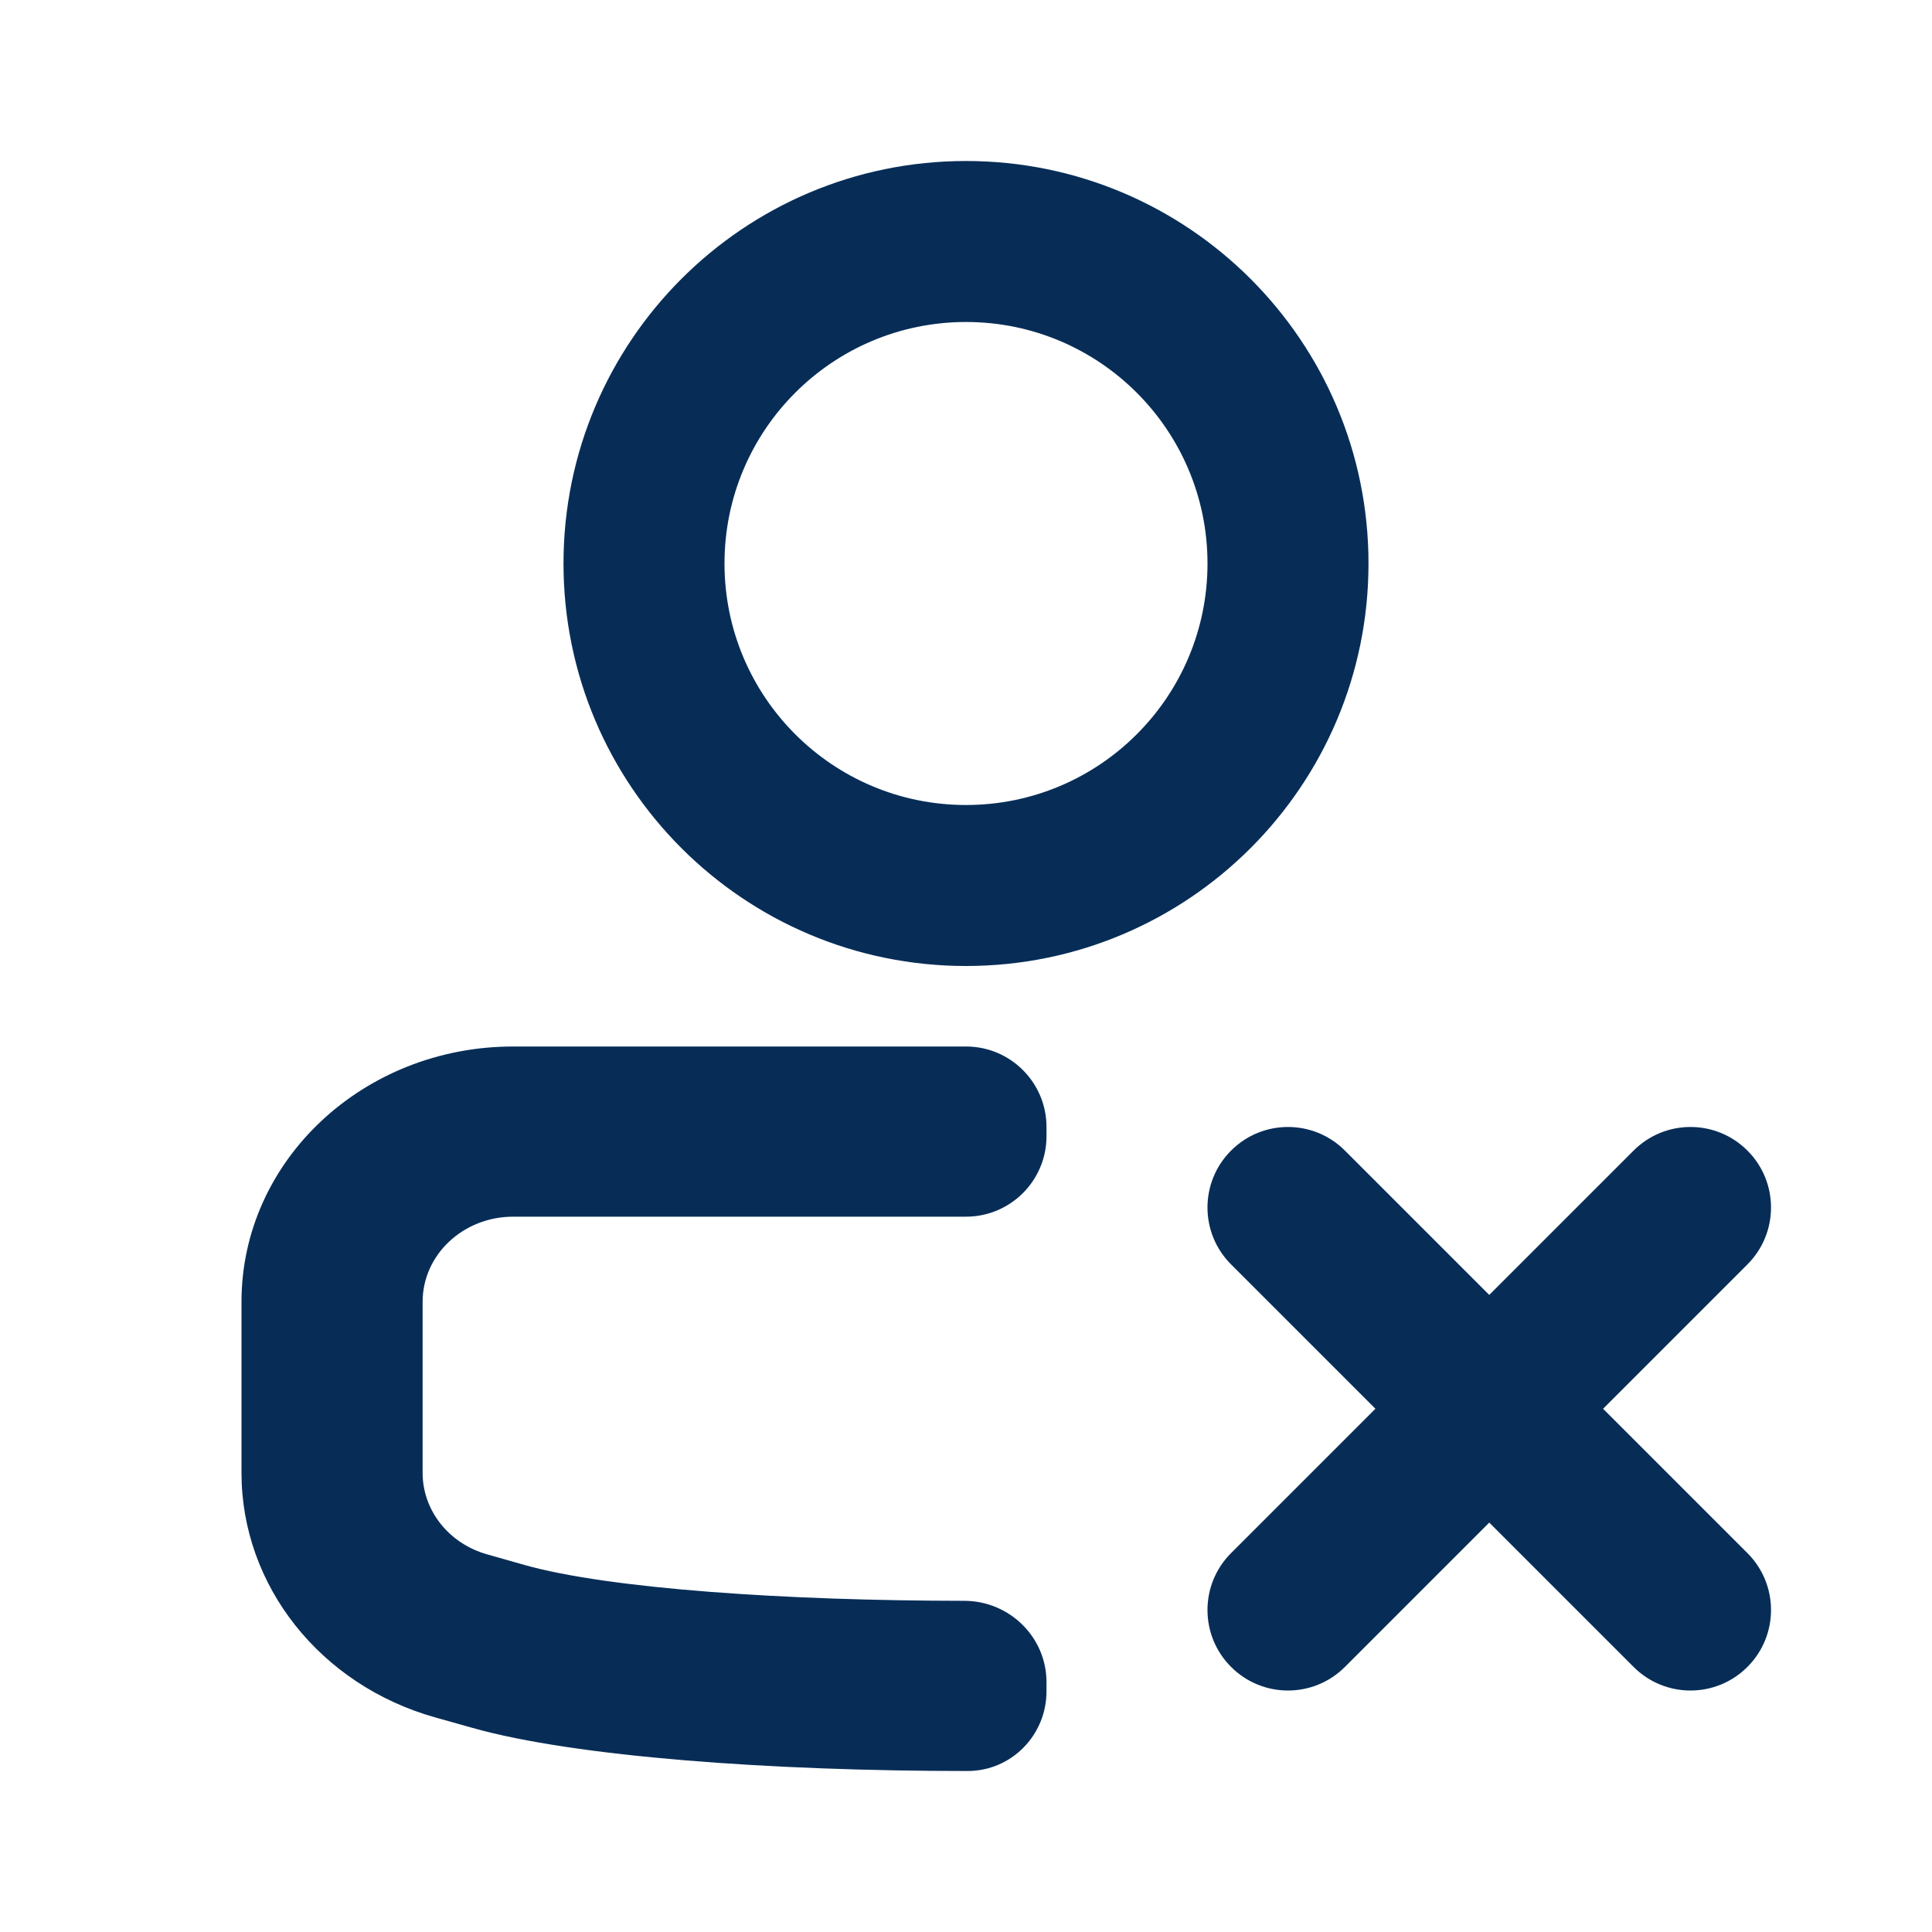 <svg width="24" height="24" viewBox="0 0 24 24" fill="none" xmlns="http://www.w3.org/2000/svg">
<path fill-rule="evenodd" clip-rule="evenodd" d="M17 7C17 9.761 14.761 12 12 12C9.239 12 7 9.761 7 7C7 4.239 9.239 2 12 2C14.761 2 17 4.239 17 7ZM15 7C15 8.657 13.657 10 12 10C10.343 10 9 8.657 9 7C9 5.343 10.343 4 12 4C13.657 4 15 5.343 15 7ZM15.293 14.293C15.683 13.902 16.317 13.902 16.707 14.293L18.5 16.086L20.293 14.293C20.683 13.902 21.317 13.902 21.707 14.293C22.098 14.683 22.098 15.317 21.707 15.707L19.914 17.5L21.707 19.293C22.098 19.683 22.098 20.317 21.707 20.707C21.317 21.098 20.683 21.098 20.293 20.707L18.5 18.914L16.707 20.707C16.317 21.098 15.683 21.098 15.293 20.707C14.902 20.317 14.902 19.683 15.293 19.293L17.086 17.5L15.293 15.707C14.902 15.317 14.902 14.683 15.293 14.293ZM3 16.171C3 14.419 4.511 13 6.375 13H12C12.552 13 13 13.448 13 14V14.114C13 14.666 12.552 15.114 12 15.114H6.375C5.754 15.114 5.25 15.587 5.25 16.171V18.297C5.25 18.764 5.576 19.175 6.052 19.309L6.517 19.441C7.568 19.737 9.772 19.885 11.979 19.886C12.54 19.887 13 20.337 13 20.897V21.01C13 21.554 12.565 22 12.02 22C9.581 22.001 7.14 21.823 5.871 21.465L5.405 21.334C3.978 20.932 3 19.697 3 18.297V16.171Z" fill="#072D57"/>
</svg>
